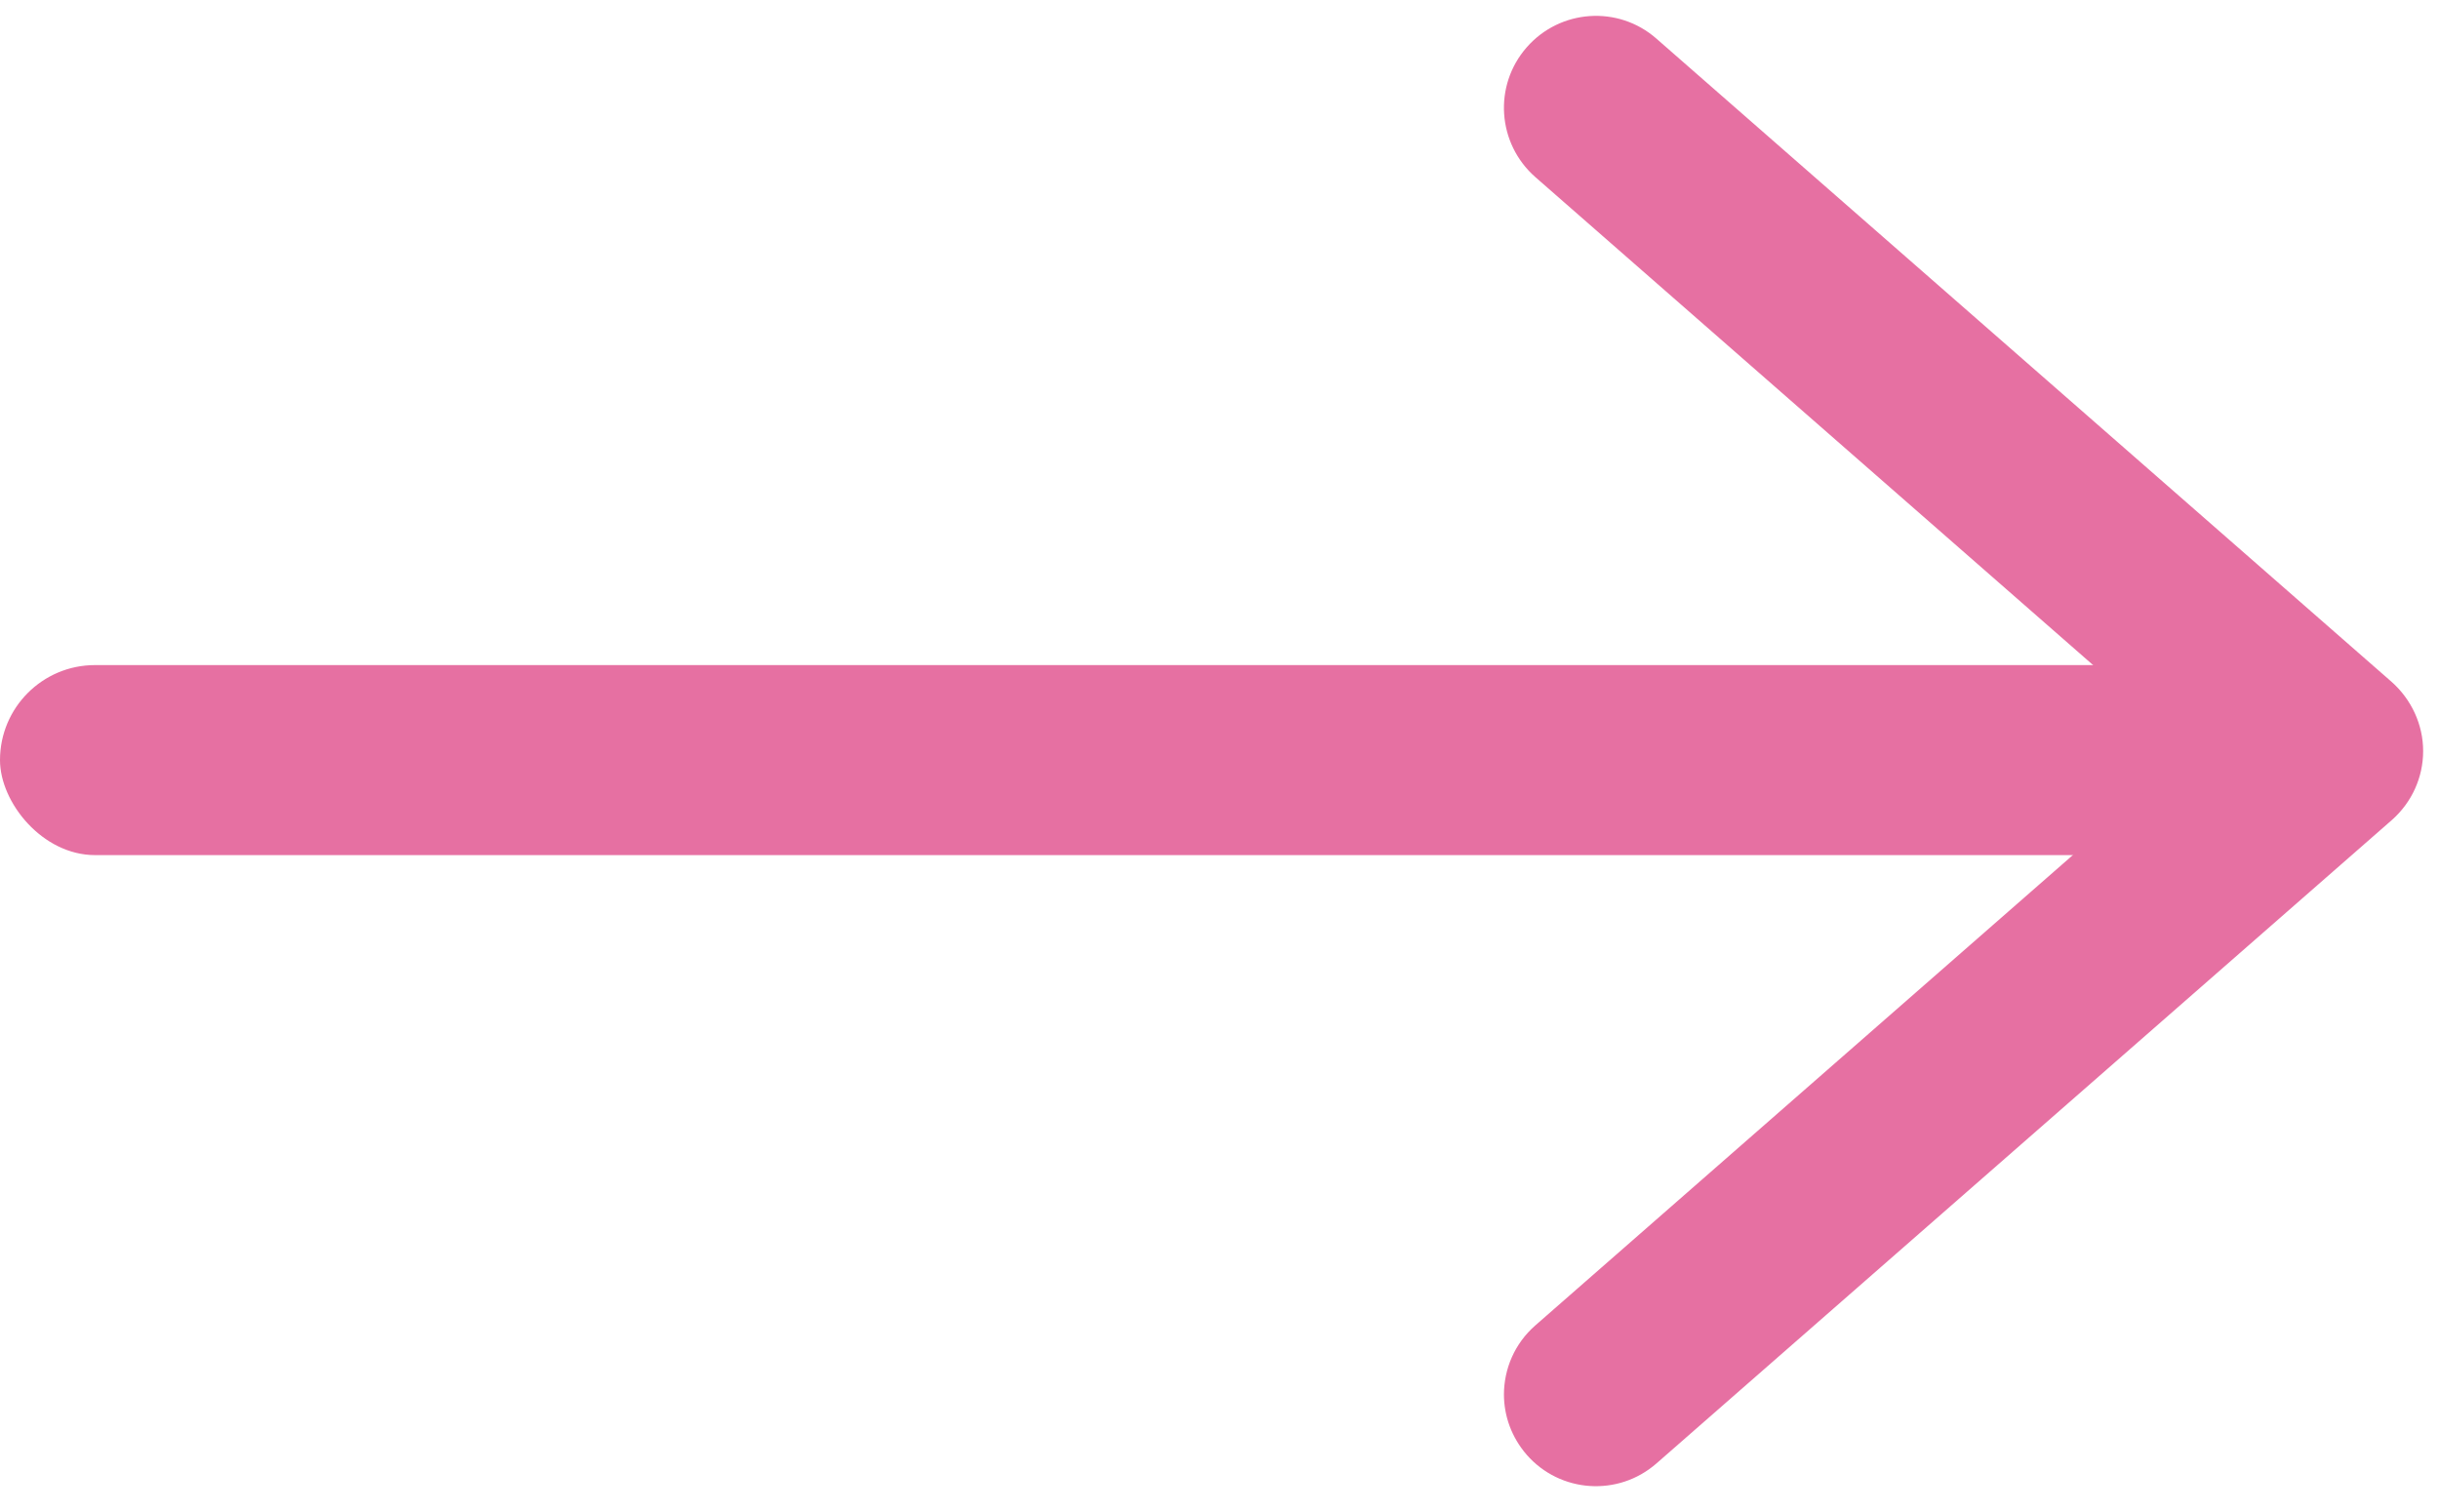 <?xml version="1.0" encoding="UTF-8"?>
<svg width="50px" height="31px" viewBox="0 0 50 31" version="1.1" xmlns="http://www.w3.org/2000/svg" xmlns:xlink="http://www.w3.org/1999/xlink">
    <!-- Generator: Sketch 50.2 (55047) - http://www.bohemiancoding.com/sketch -->
    <title>arrow-pink</title>
    <desc>Created with Sketch.</desc>
    <defs></defs>
    <g id="arrow-pink" stroke="none" stroke-width="1" fill="none" fill-rule="evenodd">
        <g id="arrow" fill="#E670A2">
            <rect id="Rectangle" x="0" y="13.636" width="45.455" height="3.896" rx="1.948"></rect>
            <g id="Page-1" transform="translate(40.175, 15.825) rotate(-270) translate(-40.175, -15.825) translate(24.675, 6.325)">
                <path d="M28.27,18.844 C27.742,18.844 27.222,18.626 26.849,18.2 L15.077,4.748 L3.306,18.2 C2.616,18.984 1.429,19.063 0.645,18.377 C-0.138,17.691 -0.221,16.501 0.468,15.717 L13.657,0.644 C14.015,0.241 14.531,-4.42935731e-13 15.074,-4.42935731e-13 C15.616,-4.42935731e-13 16.129,0.234 16.49,0.644 L29.679,15.717 C30.365,16.501 30.286,17.691 29.502,18.377 C29.14,18.69 28.703,18.844 28.262,18.844 L28.27,18.844 Z" id="Fill-1"></path>
            </g>
        </g>
    </g>
</svg>